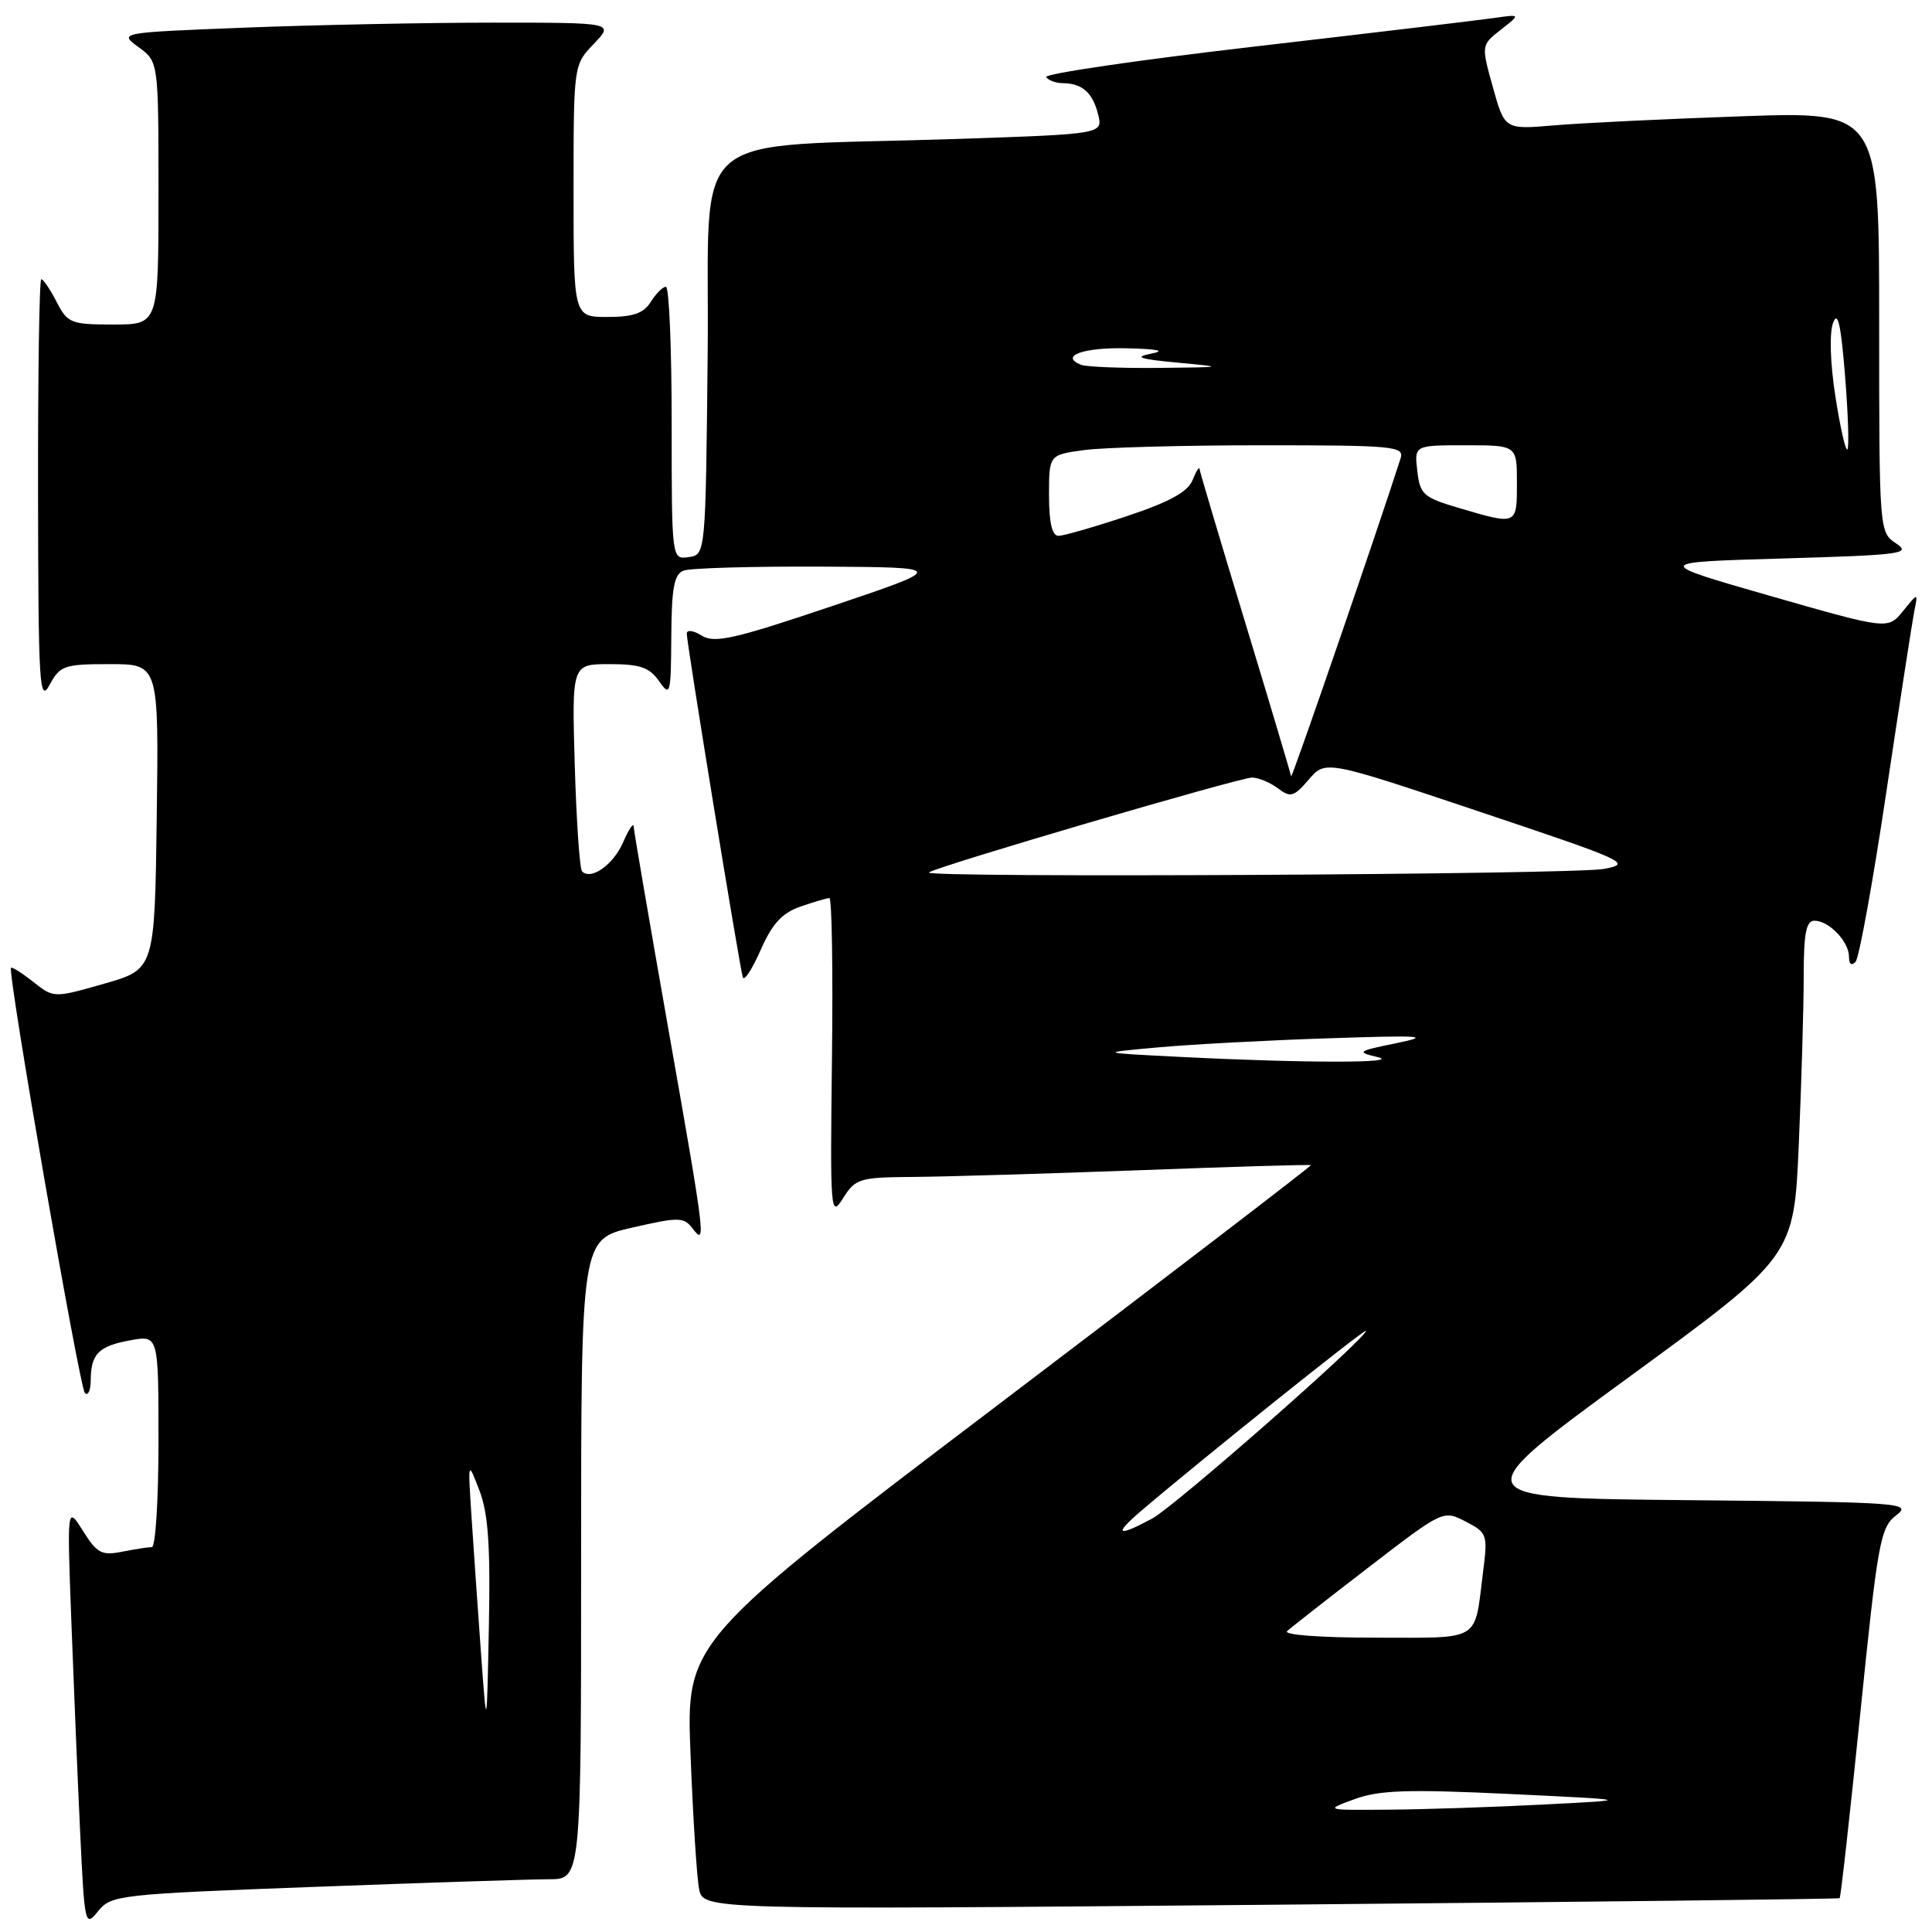 <?xml version="1.0" encoding="UTF-8" standalone="no"?>
<!DOCTYPE svg PUBLIC "-//W3C//DTD SVG 1.1//EN" "http://www.w3.org/Graphics/SVG/1.1/DTD/svg11.dtd" >
<svg xmlns="http://www.w3.org/2000/svg" xmlns:xlink="http://www.w3.org/1999/xlink" version="1.1" viewBox="0 0 256 256">
 <g >
 <path fill="currentColor"
d=" M 41.65 250.02 C 56.42 249.47 70.41 249.01 72.75 249.01 C 77.00 249.00 77.00 249.00 77.00 206.61 C 77.00 164.21 77.00 164.21 83.75 162.67 C 89.94 161.25 90.60 161.26 91.75 162.75 C 93.60 165.17 93.50 164.34 88.50 136.00 C 86.03 121.97 83.98 110.05 83.96 109.50 C 83.94 108.95 83.31 109.90 82.57 111.60 C 81.27 114.58 78.34 116.67 77.13 115.47 C 76.81 115.15 76.38 108.84 76.16 101.44 C 75.77 88.00 75.77 88.00 80.76 88.00 C 84.81 88.00 86.05 88.43 87.33 90.25 C 88.81 92.38 88.90 92.05 88.95 84.36 C 88.99 77.89 89.32 76.09 90.58 75.61 C 91.45 75.27 99.66 75.04 108.83 75.08 C 125.50 75.17 125.50 75.17 110.23 80.32 C 97.27 84.69 94.67 85.27 92.98 84.22 C 91.88 83.53 91.00 83.42 91.00 83.95 C 91.00 85.26 98.01 128.23 98.43 129.50 C 98.61 130.05 99.67 128.42 100.79 125.88 C 102.32 122.40 103.62 120.98 106.06 120.13 C 107.84 119.51 109.57 119.00 109.90 119.00 C 110.23 119.00 110.38 128.56 110.24 140.25 C 109.99 160.77 110.05 161.41 111.72 158.75 C 113.36 156.16 113.89 156.00 120.98 155.95 C 125.12 155.92 138.62 155.52 151.00 155.06 C 163.38 154.59 173.59 154.29 173.70 154.39 C 173.81 154.48 155.22 168.72 132.40 186.03 C 90.91 217.50 90.91 217.50 91.50 232.50 C 91.82 240.75 92.33 248.75 92.63 250.28 C 93.17 253.06 93.17 253.06 168.34 252.39 C 209.68 252.02 243.62 251.63 243.76 251.52 C 243.91 251.40 245.14 240.33 246.51 226.91 C 248.81 204.29 249.16 202.39 251.25 200.79 C 253.40 199.14 252.15 199.05 223.71 198.78 C 193.92 198.50 193.92 198.50 215.81 182.50 C 237.71 166.50 237.71 166.50 238.35 151.59 C 238.71 143.39 239.00 133.38 239.00 129.34 C 239.00 123.65 239.32 122.00 240.43 122.00 C 242.35 122.00 245.00 124.76 245.00 126.77 C 245.00 127.75 245.34 128.02 245.87 127.45 C 246.34 126.93 248.18 116.83 249.94 105.00 C 251.71 93.17 253.38 82.38 253.65 81.00 C 254.16 78.50 254.16 78.50 252.16 80.97 C 250.16 83.43 250.16 83.43 234.59 78.97 C 219.02 74.50 219.02 74.50 236.26 74.00 C 251.97 73.54 253.30 73.37 251.25 72.01 C 249.01 70.52 249.00 70.44 249.00 42.64 C 249.00 14.77 249.00 14.77 230.75 15.41 C 220.71 15.76 209.55 16.30 205.94 16.61 C 199.38 17.17 199.38 17.17 197.82 11.57 C 196.26 5.98 196.26 5.98 198.88 3.93 C 201.50 1.88 201.50 1.88 198.00 2.38 C 196.07 2.66 181.82 4.36 166.32 6.16 C 150.82 7.95 138.36 9.78 138.63 10.21 C 138.90 10.64 139.88 11.01 140.81 11.02 C 143.39 11.04 144.78 12.26 145.50 15.14 C 146.16 17.76 146.16 17.76 126.83 18.41 C 90.20 19.63 94.07 16.29 93.77 46.85 C 93.50 73.50 93.50 73.50 91.25 73.82 C 89.00 74.14 89.00 74.14 89.00 56.07 C 89.00 46.13 88.66 38.00 88.24 38.00 C 87.82 38.00 86.92 38.90 86.23 40.00 C 85.28 41.52 83.90 42.00 80.49 42.00 C 76.00 42.00 76.00 42.00 76.00 25.30 C 76.00 8.61 76.00 8.61 78.69 5.80 C 81.37 3.00 81.37 3.00 65.35 3.00 C 56.53 3.00 41.76 3.30 32.52 3.66 C 15.73 4.32 15.73 4.32 18.36 6.25 C 21.00 8.17 21.00 8.17 21.00 25.58 C 21.00 43.00 21.00 43.00 15.03 43.00 C 9.40 43.00 8.96 42.83 7.50 40.00 C 6.65 38.35 5.74 37.00 5.47 37.00 C 5.21 37.00 5.02 49.71 5.04 65.25 C 5.08 90.87 5.22 93.24 6.57 90.75 C 7.96 88.19 8.50 88.00 14.55 88.00 C 21.04 88.00 21.04 88.00 20.77 108.21 C 20.50 128.43 20.50 128.43 13.82 130.34 C 7.13 132.25 7.13 132.25 4.41 130.11 C 2.92 128.93 1.59 128.09 1.46 128.24 C 0.96 128.79 10.54 183.88 11.25 184.59 C 11.66 185.00 12.01 184.25 12.02 182.92 C 12.04 179.40 13.05 178.37 17.25 177.60 C 21.00 176.91 21.00 176.91 21.00 190.95 C 21.00 198.68 20.61 205.00 20.12 205.00 C 19.64 205.00 17.87 205.28 16.18 205.61 C 13.48 206.15 12.85 205.82 11.00 202.86 C 8.88 199.50 8.88 199.50 9.46 215.00 C 9.78 223.53 10.30 236.11 10.63 242.97 C 11.21 255.14 11.27 255.39 13.01 253.23 C 14.74 251.10 15.77 250.99 41.65 250.02 Z  M 179.50 238.39 C 182.76 237.20 186.53 237.07 200.00 237.71 C 216.50 238.50 216.50 238.50 204.50 239.11 C 197.90 239.45 188.68 239.76 184.00 239.79 C 175.50 239.86 175.50 239.86 179.50 238.39 Z  M 63.73 219.00 C 63.31 213.22 62.75 205.12 62.48 201.00 C 61.99 193.50 61.99 193.50 63.52 197.48 C 64.69 200.51 64.99 204.76 64.78 215.48 C 64.50 229.50 64.50 229.50 63.73 219.00 Z  M 170.55 216.13 C 171.07 215.65 175.94 211.84 181.37 207.66 C 191.23 200.08 191.24 200.08 194.20 201.61 C 197.07 203.09 197.15 203.32 196.51 208.32 C 195.33 217.67 196.43 217.00 182.23 217.00 C 174.99 217.00 170.01 216.63 170.55 216.13 Z  M 151.22 200.19 C 159.14 193.43 181.00 175.92 181.00 176.34 C 181.00 177.35 155.66 199.61 152.68 201.21 C 148.01 203.72 147.50 203.37 151.22 200.19 Z  M 156.50 140.05 C 145.50 139.50 145.50 139.50 153.50 138.78 C 157.90 138.38 168.03 137.84 176.00 137.58 C 188.54 137.16 189.76 137.25 185.00 138.23 C 179.86 139.28 179.69 139.40 182.50 140.06 C 186.00 140.88 172.91 140.88 156.50 140.05 Z  M 123.08 115.61 C 123.86 114.88 164.33 103.00 165.92 103.03 C 166.79 103.05 168.33 103.70 169.35 104.47 C 171.00 105.72 171.45 105.59 173.42 103.29 C 175.64 100.71 175.64 100.71 196.07 107.56 C 215.62 114.11 216.33 114.43 212.50 115.14 C 208.47 115.89 122.31 116.34 123.08 115.61 Z  M 171.08 102.87 C 171.03 102.53 168.30 93.36 165.00 82.50 C 161.70 71.64 158.97 62.47 158.94 62.13 C 158.90 61.78 158.48 62.46 158.01 63.64 C 157.39 65.18 154.92 66.53 149.32 68.39 C 145.01 69.83 140.93 71.00 140.25 71.00 C 139.41 71.00 139.00 69.25 139.00 65.64 C 139.00 60.27 139.00 60.27 143.64 59.64 C 146.19 59.29 156.80 59.00 167.21 59.00 C 184.78 59.00 186.09 59.13 185.58 60.75 C 182.71 69.74 171.14 103.36 171.08 102.87 Z  M 193.35 67.32 C 188.60 65.92 188.16 65.53 187.80 62.40 C 187.40 59.00 187.40 59.00 194.20 59.00 C 201.00 59.00 201.00 59.00 201.00 64.00 C 201.00 69.61 201.04 69.59 193.35 67.32 Z  M 243.20 52.53 C 242.51 48.14 242.39 44.13 242.89 42.79 C 243.51 41.10 243.93 42.96 244.48 49.81 C 244.89 54.92 245.03 59.31 244.79 59.55 C 244.55 59.78 243.83 56.62 243.20 52.53 Z  M 143.24 48.34 C 140.34 47.17 143.55 46.01 149.31 46.15 C 153.50 46.25 154.53 46.48 152.50 46.87 C 150.19 47.31 151.00 47.58 156.00 48.05 C 162.39 48.64 162.34 48.66 153.50 48.75 C 148.55 48.80 143.93 48.61 143.24 48.34 Z "/>
</g>
</svg>